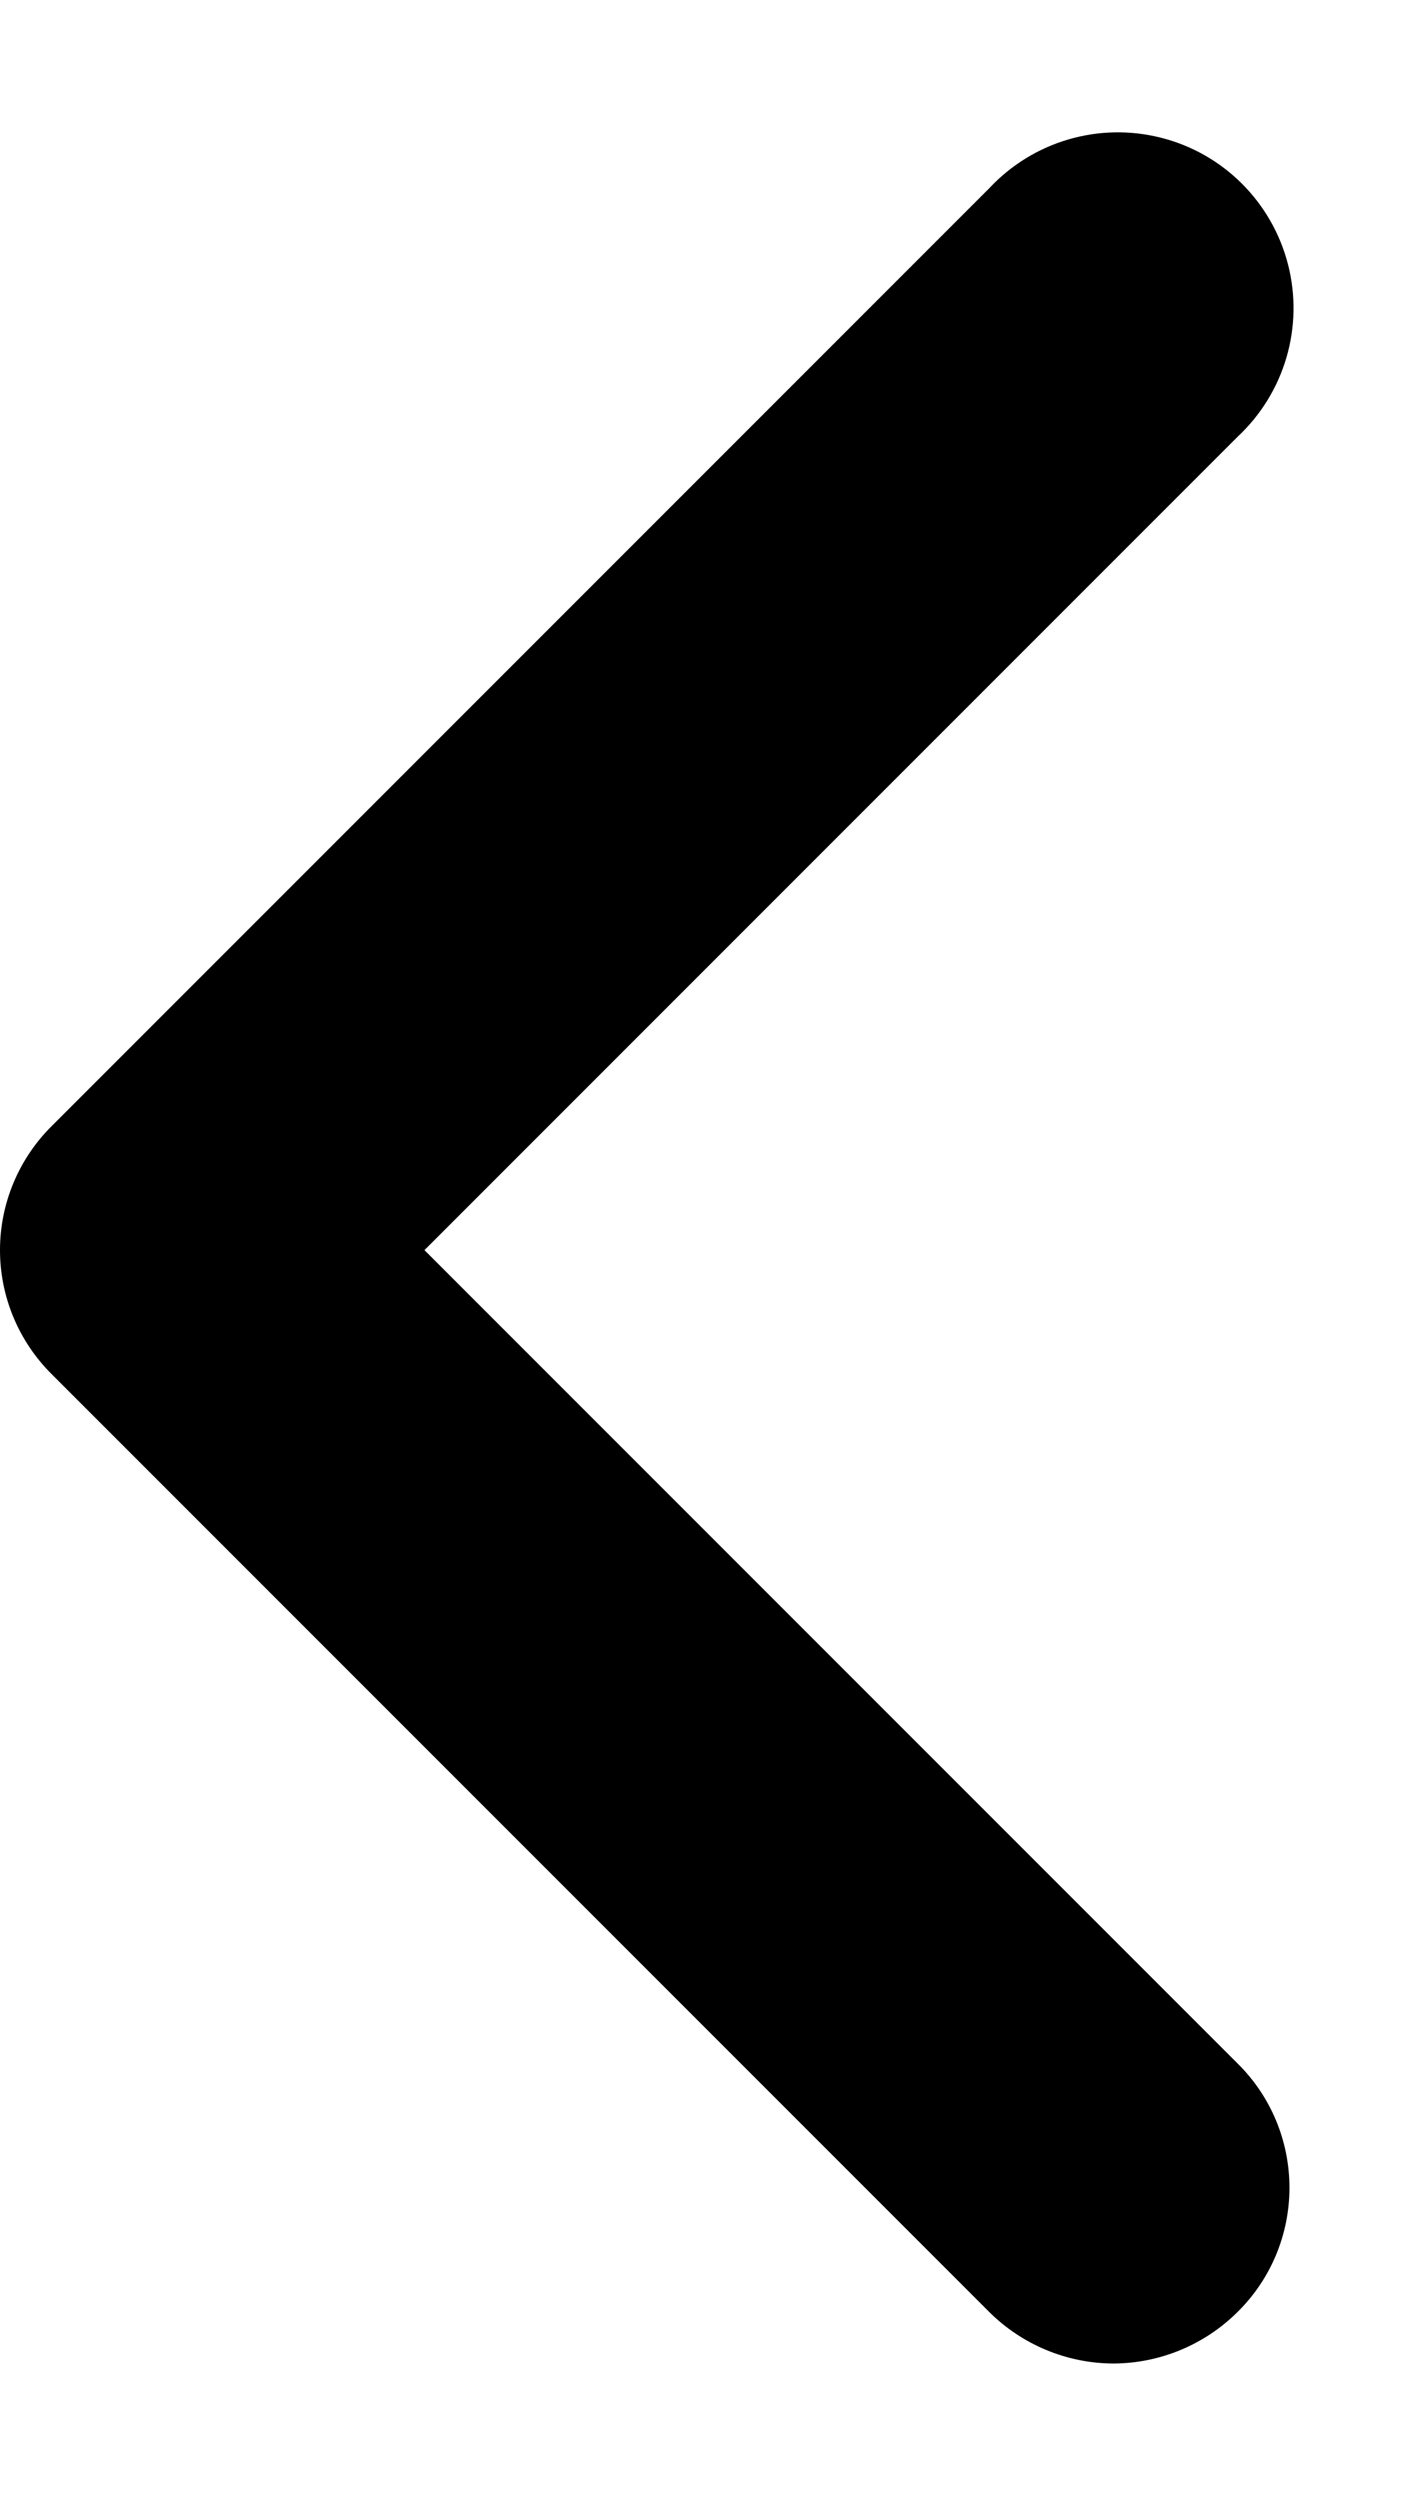 <svg width="9" height="16" viewBox="0 0 9 16" fill="none" xmlns="http://www.w3.org/2000/svg">
<path d="M7.127 15.125C6.829 15.124 6.543 15.005 6.332 14.795L0.332 8.795C0.12 8.585 0 8.299 0 8C0 7.701 0.12 7.415 0.332 7.205L6.332 1.205C6.613 0.904 7.035 0.78 7.434 0.882C7.832 0.983 8.143 1.295 8.245 1.693C8.347 2.092 8.223 2.514 7.922 2.795L2.717 8L7.922 13.205C8.135 13.415 8.254 13.701 8.254 14C8.254 14.299 8.135 14.585 7.922 14.795C7.711 15.005 7.425 15.124 7.127 15.125Z" fill="black"/>
</svg>

